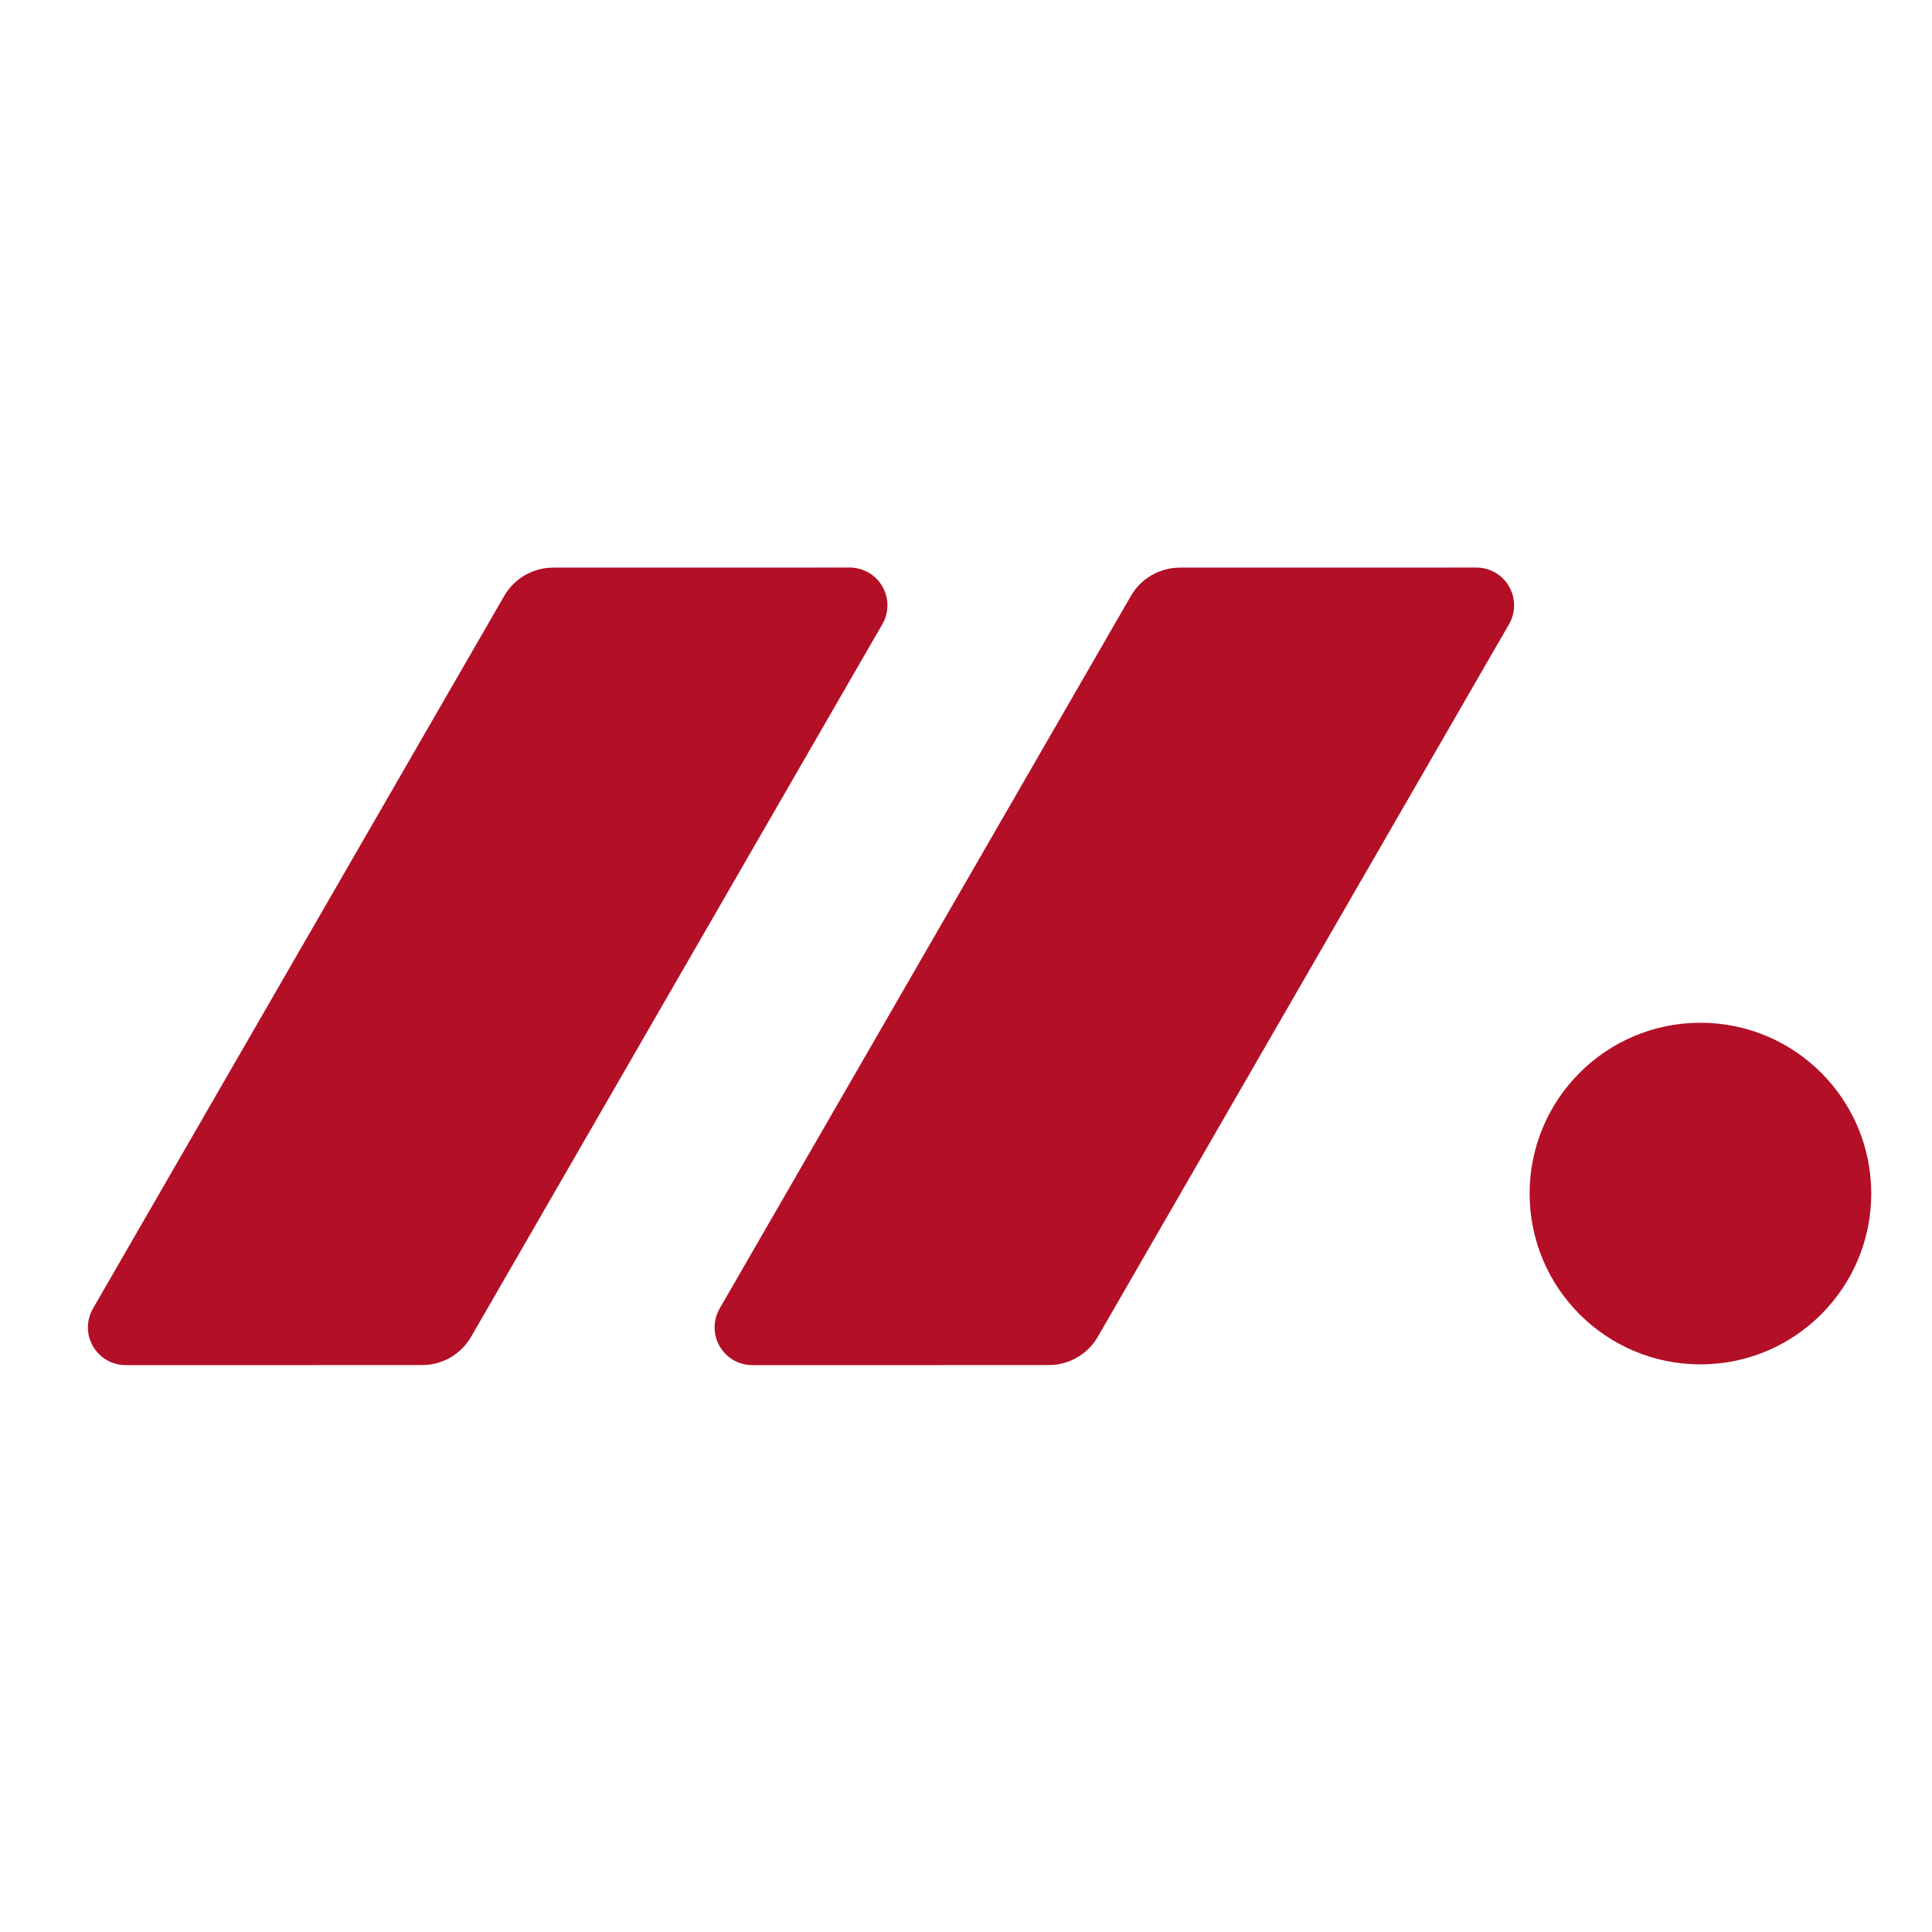 <?xml version="1.0" encoding="UTF-8" standalone="no"?>
<!DOCTYPE svg PUBLIC "-//W3C//DTD SVG 1.1//EN" "http://www.w3.org/Graphics/SVG/1.1/DTD/svg11.dtd">
<svg width="100%" height="100%" viewBox="0 0 512 512" version="1.1" xmlns="http://www.w3.org/2000/svg" xmlns:xlink="http://www.w3.org/1999/xlink" xml:space="preserve" xmlns:serif="http://www.serif.com/" style="fill-rule:evenodd;clip-rule:evenodd;stroke-linejoin:round;stroke-miterlimit:2;">
    <g transform="matrix(1.509,0,0,1.509,-127.287,-45.834)">
        <g transform="matrix(0.866,0.5,-0.625,1.083,135.276,-79.856)">
            <path d="M200,110.662C200,108.768 198.737,107.018 196.687,106.071C194.637,105.124 192.111,105.124 190.061,106.071C177.077,112.068 154.839,122.339 144.97,126.898C141.894,128.318 140,130.943 140,133.784L140,249.338C140,251.232 141.263,252.982 143.313,253.929C145.363,254.876 147.889,254.876 149.939,253.929C162.923,247.932 185.161,237.661 195.03,233.102C198.106,231.682 200,229.057 200,226.216L200,110.662Z" style="fill:rgb(179,15,39);"/>
        </g>
        <g transform="matrix(0.866,0.5,-0.625,1.083,245.335,-79.856)">
            <path d="M200,110.662C200,108.768 198.737,107.018 196.687,106.071C194.637,105.124 192.111,105.124 190.061,106.071C177.077,112.068 154.839,122.339 144.97,126.898C141.894,128.318 140,130.943 140,133.784L140,249.338C140,251.232 141.263,252.982 143.313,253.929C145.363,254.876 147.889,254.876 149.939,253.929C162.923,247.932 185.161,237.661 195.03,233.102C198.106,231.682 200,229.057 200,226.216L200,110.662Z" style="fill:rgb(179,15,39);"/>
        </g>
        <g transform="matrix(0.971,0,0,0.971,37.07,11.698)">
            <circle cx="356.242" cy="235.108" r="30.894" style="fill:rgb(179,15,39);"/>
        </g>
    </g>
</svg>

